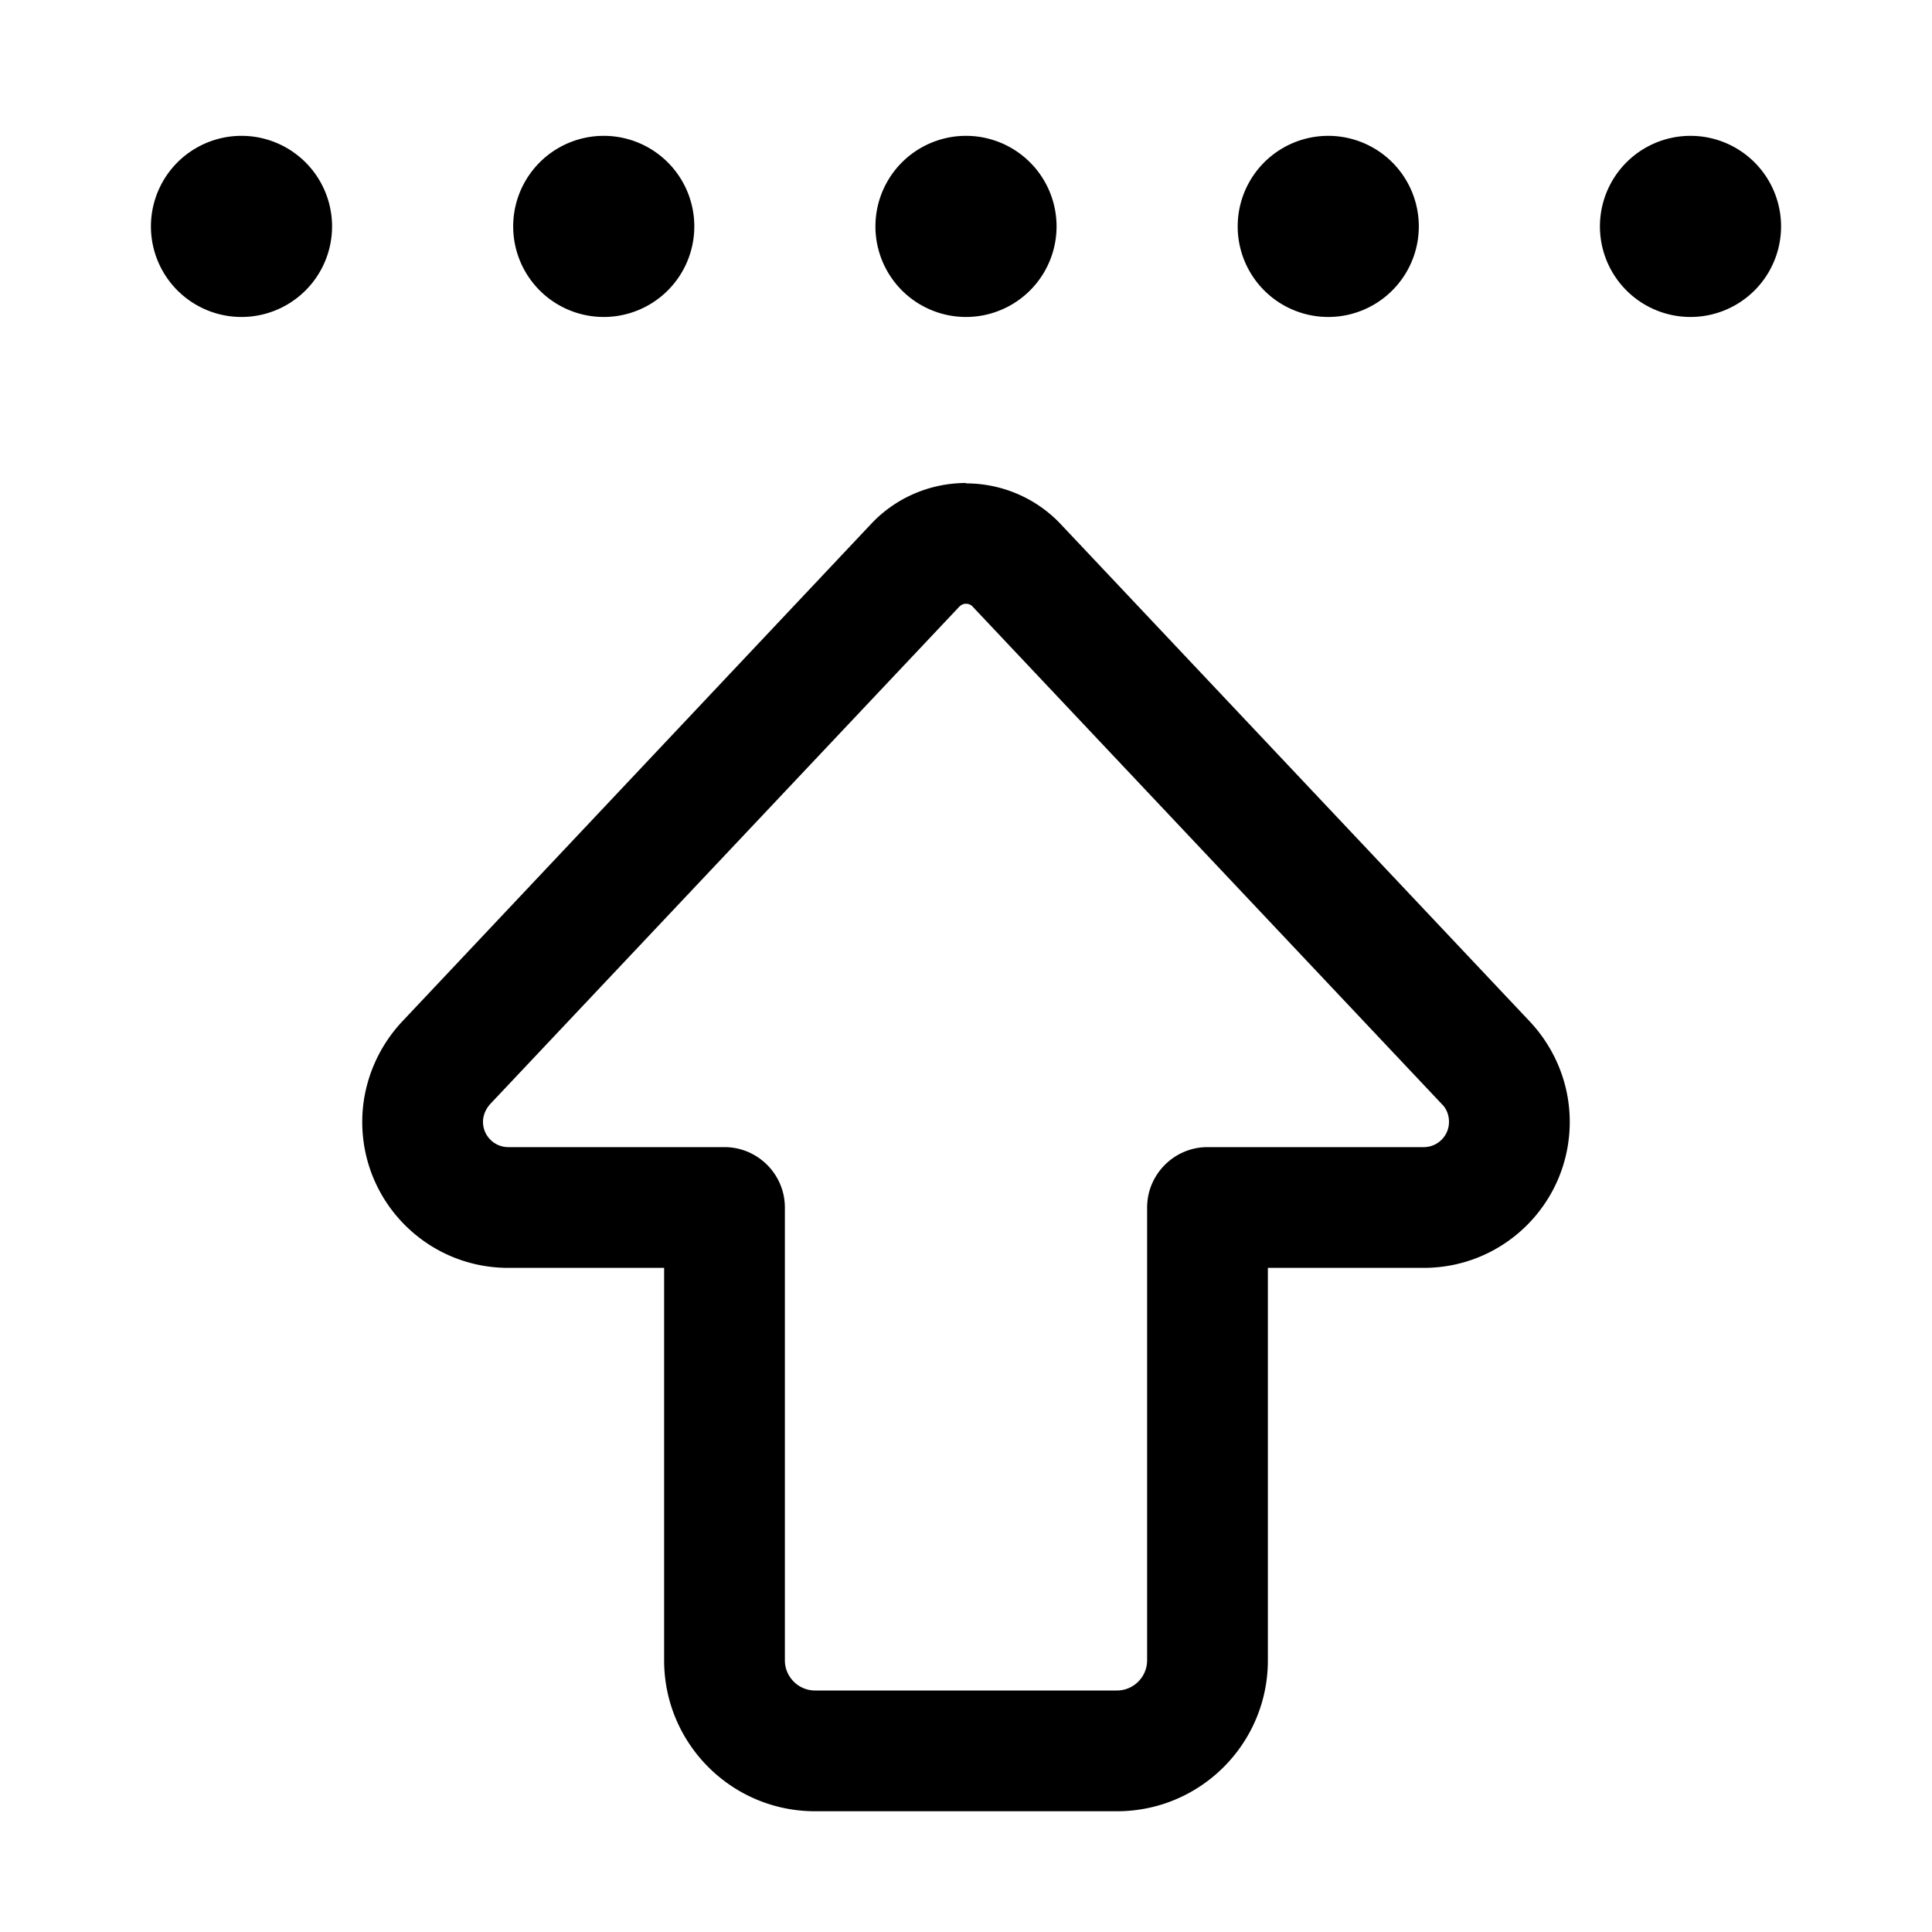 <svg xmlns="http://www.w3.org/2000/svg" width="24" height="24" viewBox="0 0 448 512"><path d="M222.2 160.8c.5-.5 1.1-.8 1.8-.8s1.4 .3 1.8 .8L350.2 292.7c1.2 1.2 1.8 2.9 1.8 4.6c0 3.7-3 6.7-6.7 6.7L288 304c-8.8 0-16 7.2-16 16l0 120c0 4.4-3.6 8-8 8l-80 0c-4.4 0-8-3.6-8-8l0-120c0-8.8-7.2-16-16-16l-57.3 0c-3.7 0-6.7-3-6.7-6.7c0-1.7 .7-3.3 1.8-4.6L222.2 160.8zM224 128c-9.5 0-18.6 3.9-25.1 10.8L74.5 270.8C67.8 278 64 287.5 64 297.3c0 21.4 17.3 38.7 38.7 38.7l41.3 0 0 104c0 22.1 17.9 40 40 40l80 0c22.1 0 40-17.9 40-40l0-104 41.3 0c21.4 0 38.7-17.3 38.7-38.7c0-9.9-3.8-19.3-10.5-26.5L249.1 138.9c-6.5-6.9-15.6-10.8-25.1-10.8zM416 36a24 24 0 1 0 0 48 24 24 0 1 0 0-48zM32 36a24 24 0 1 0 0 48 24 24 0 1 0 0-48zM296 60a24 24 0 1 0 48 0 24 24 0 1 0 -48 0zM224 36a24 24 0 1 0 0 48 24 24 0 1 0 0-48zM104 60a24 24 0 1 0 48 0 24 24 0 1 0 -48 0z"/></svg>